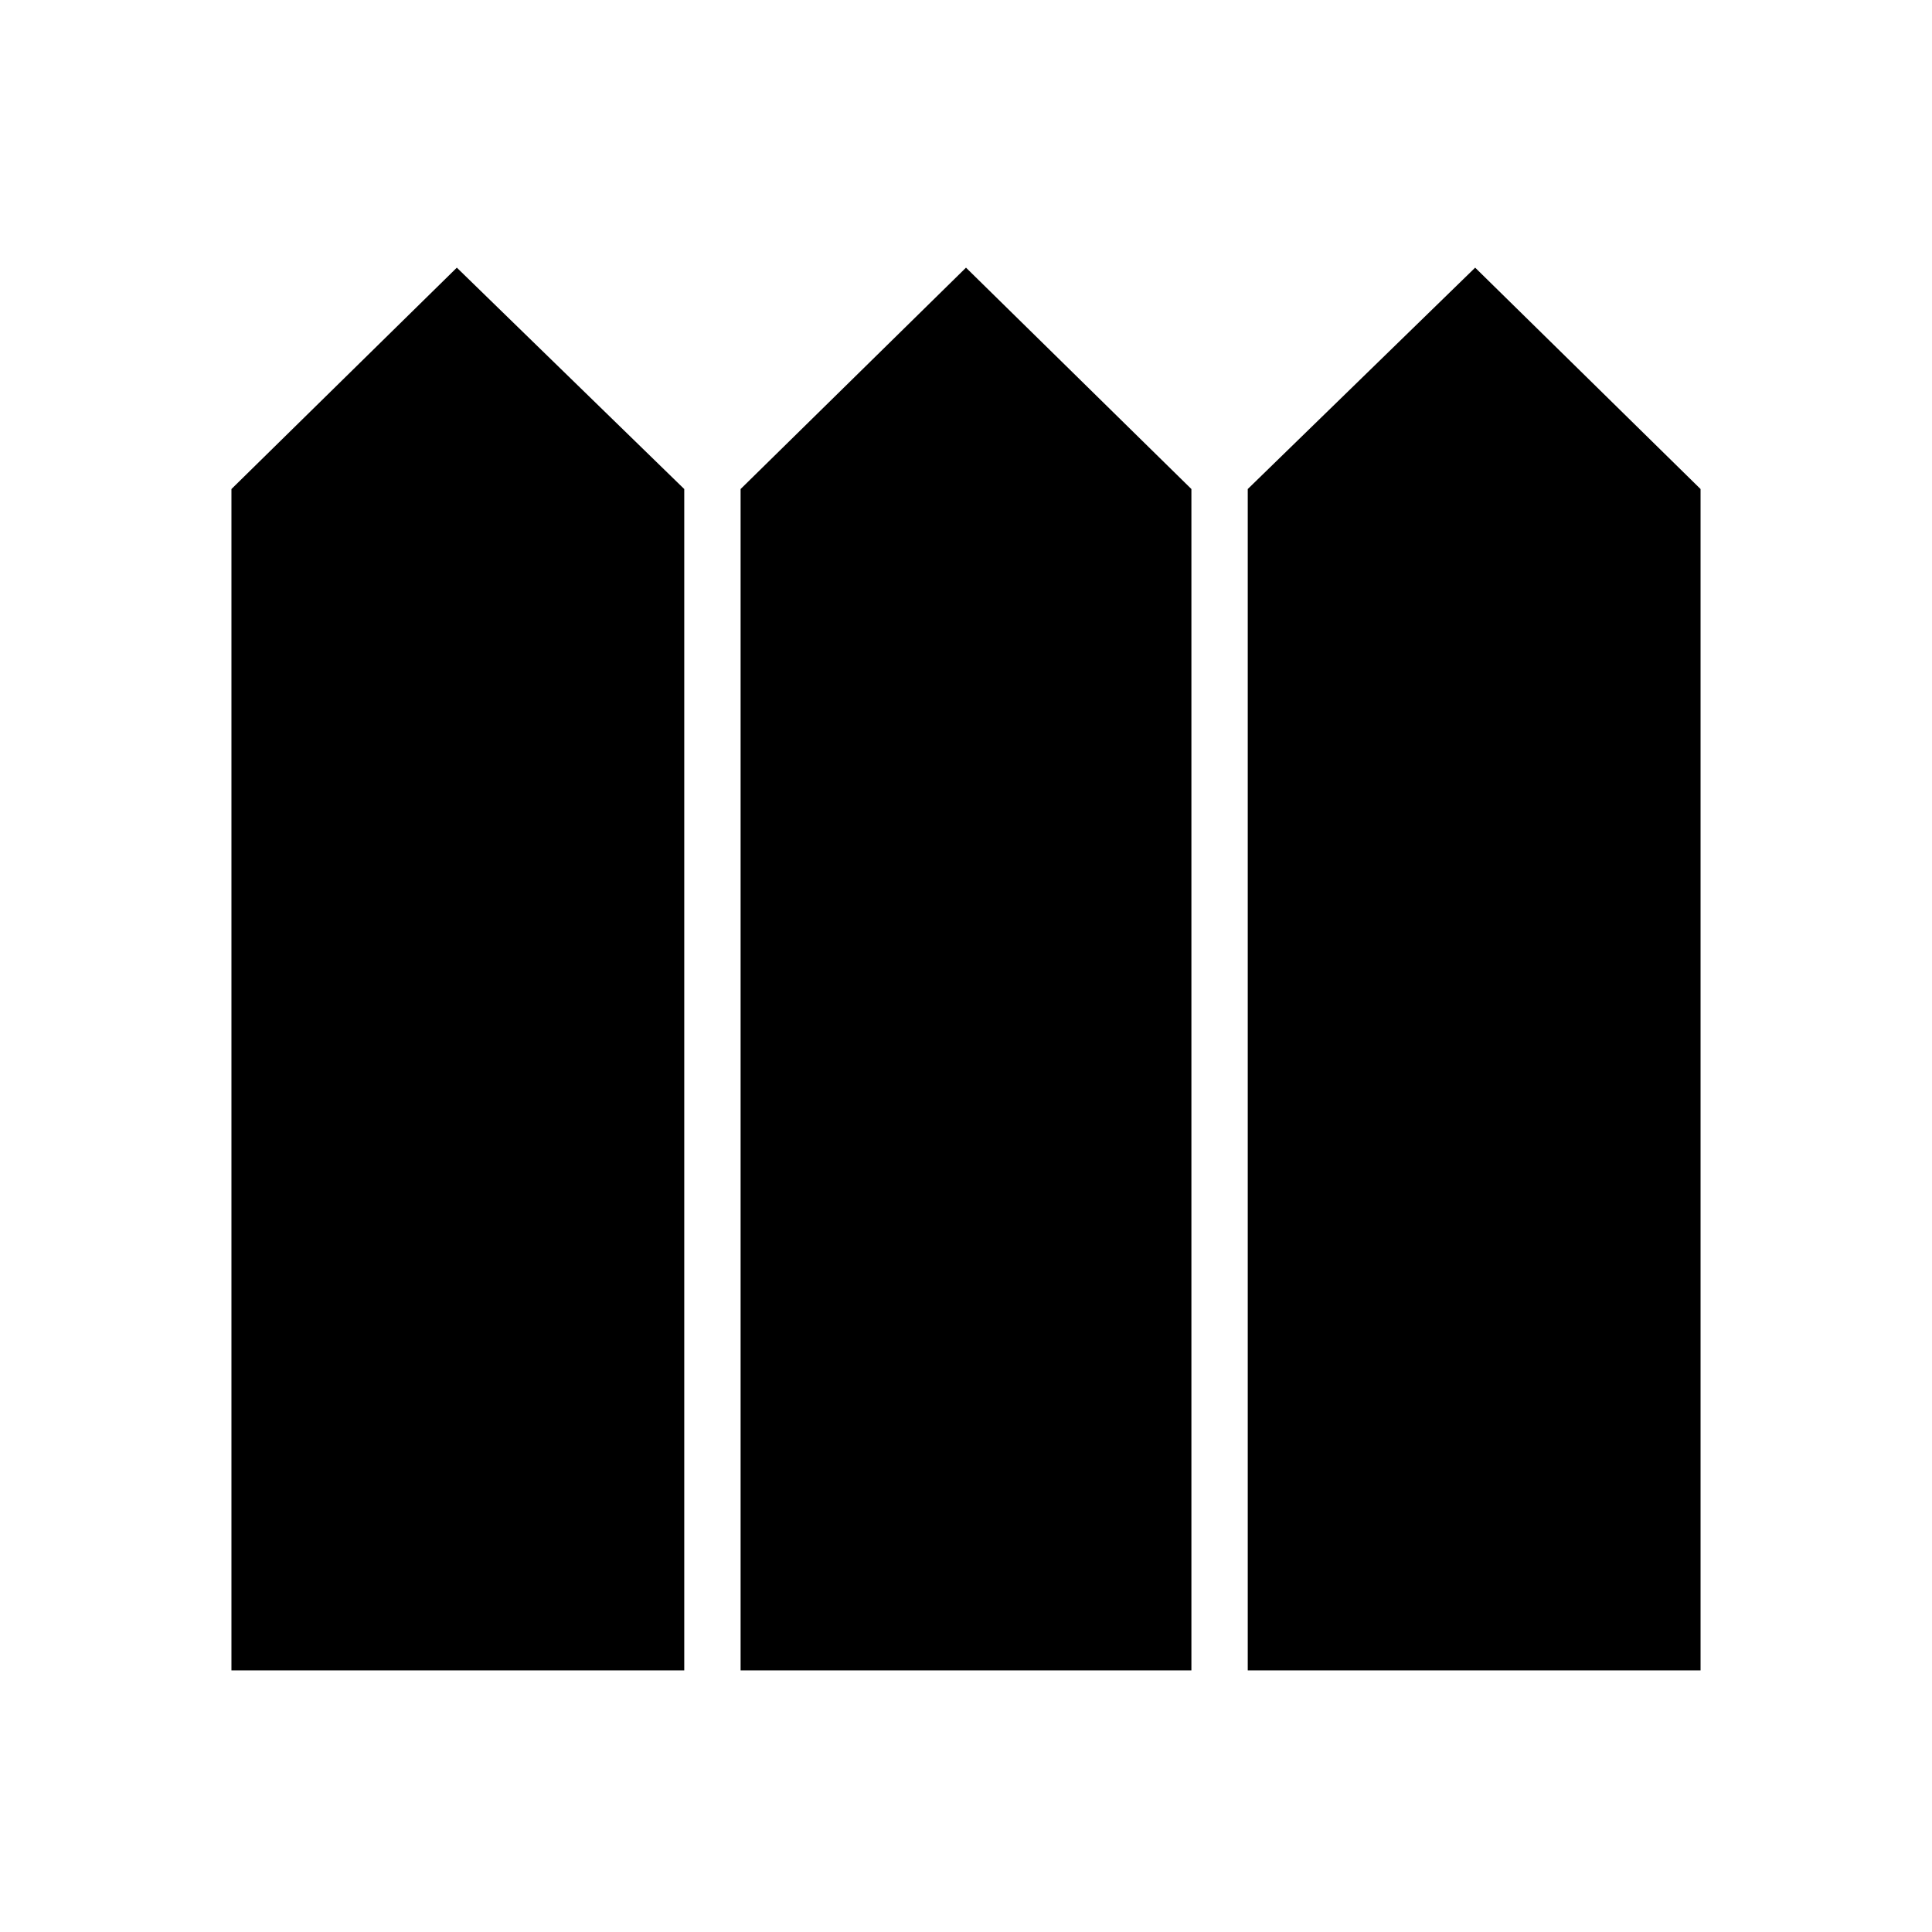 <svg xmlns="http://www.w3.org/2000/svg" width="48" height="48" viewBox="0 0 48 48"><path d="M5.75 41.5H17V12.15l-5.65-5.5-5.6 5.5Zm12.65 0h11.2V12.15L24 6.65l-5.6 5.5Zm12.6 0h11.25V12.15l-5.6-5.5-5.65 5.5Z"/></svg>